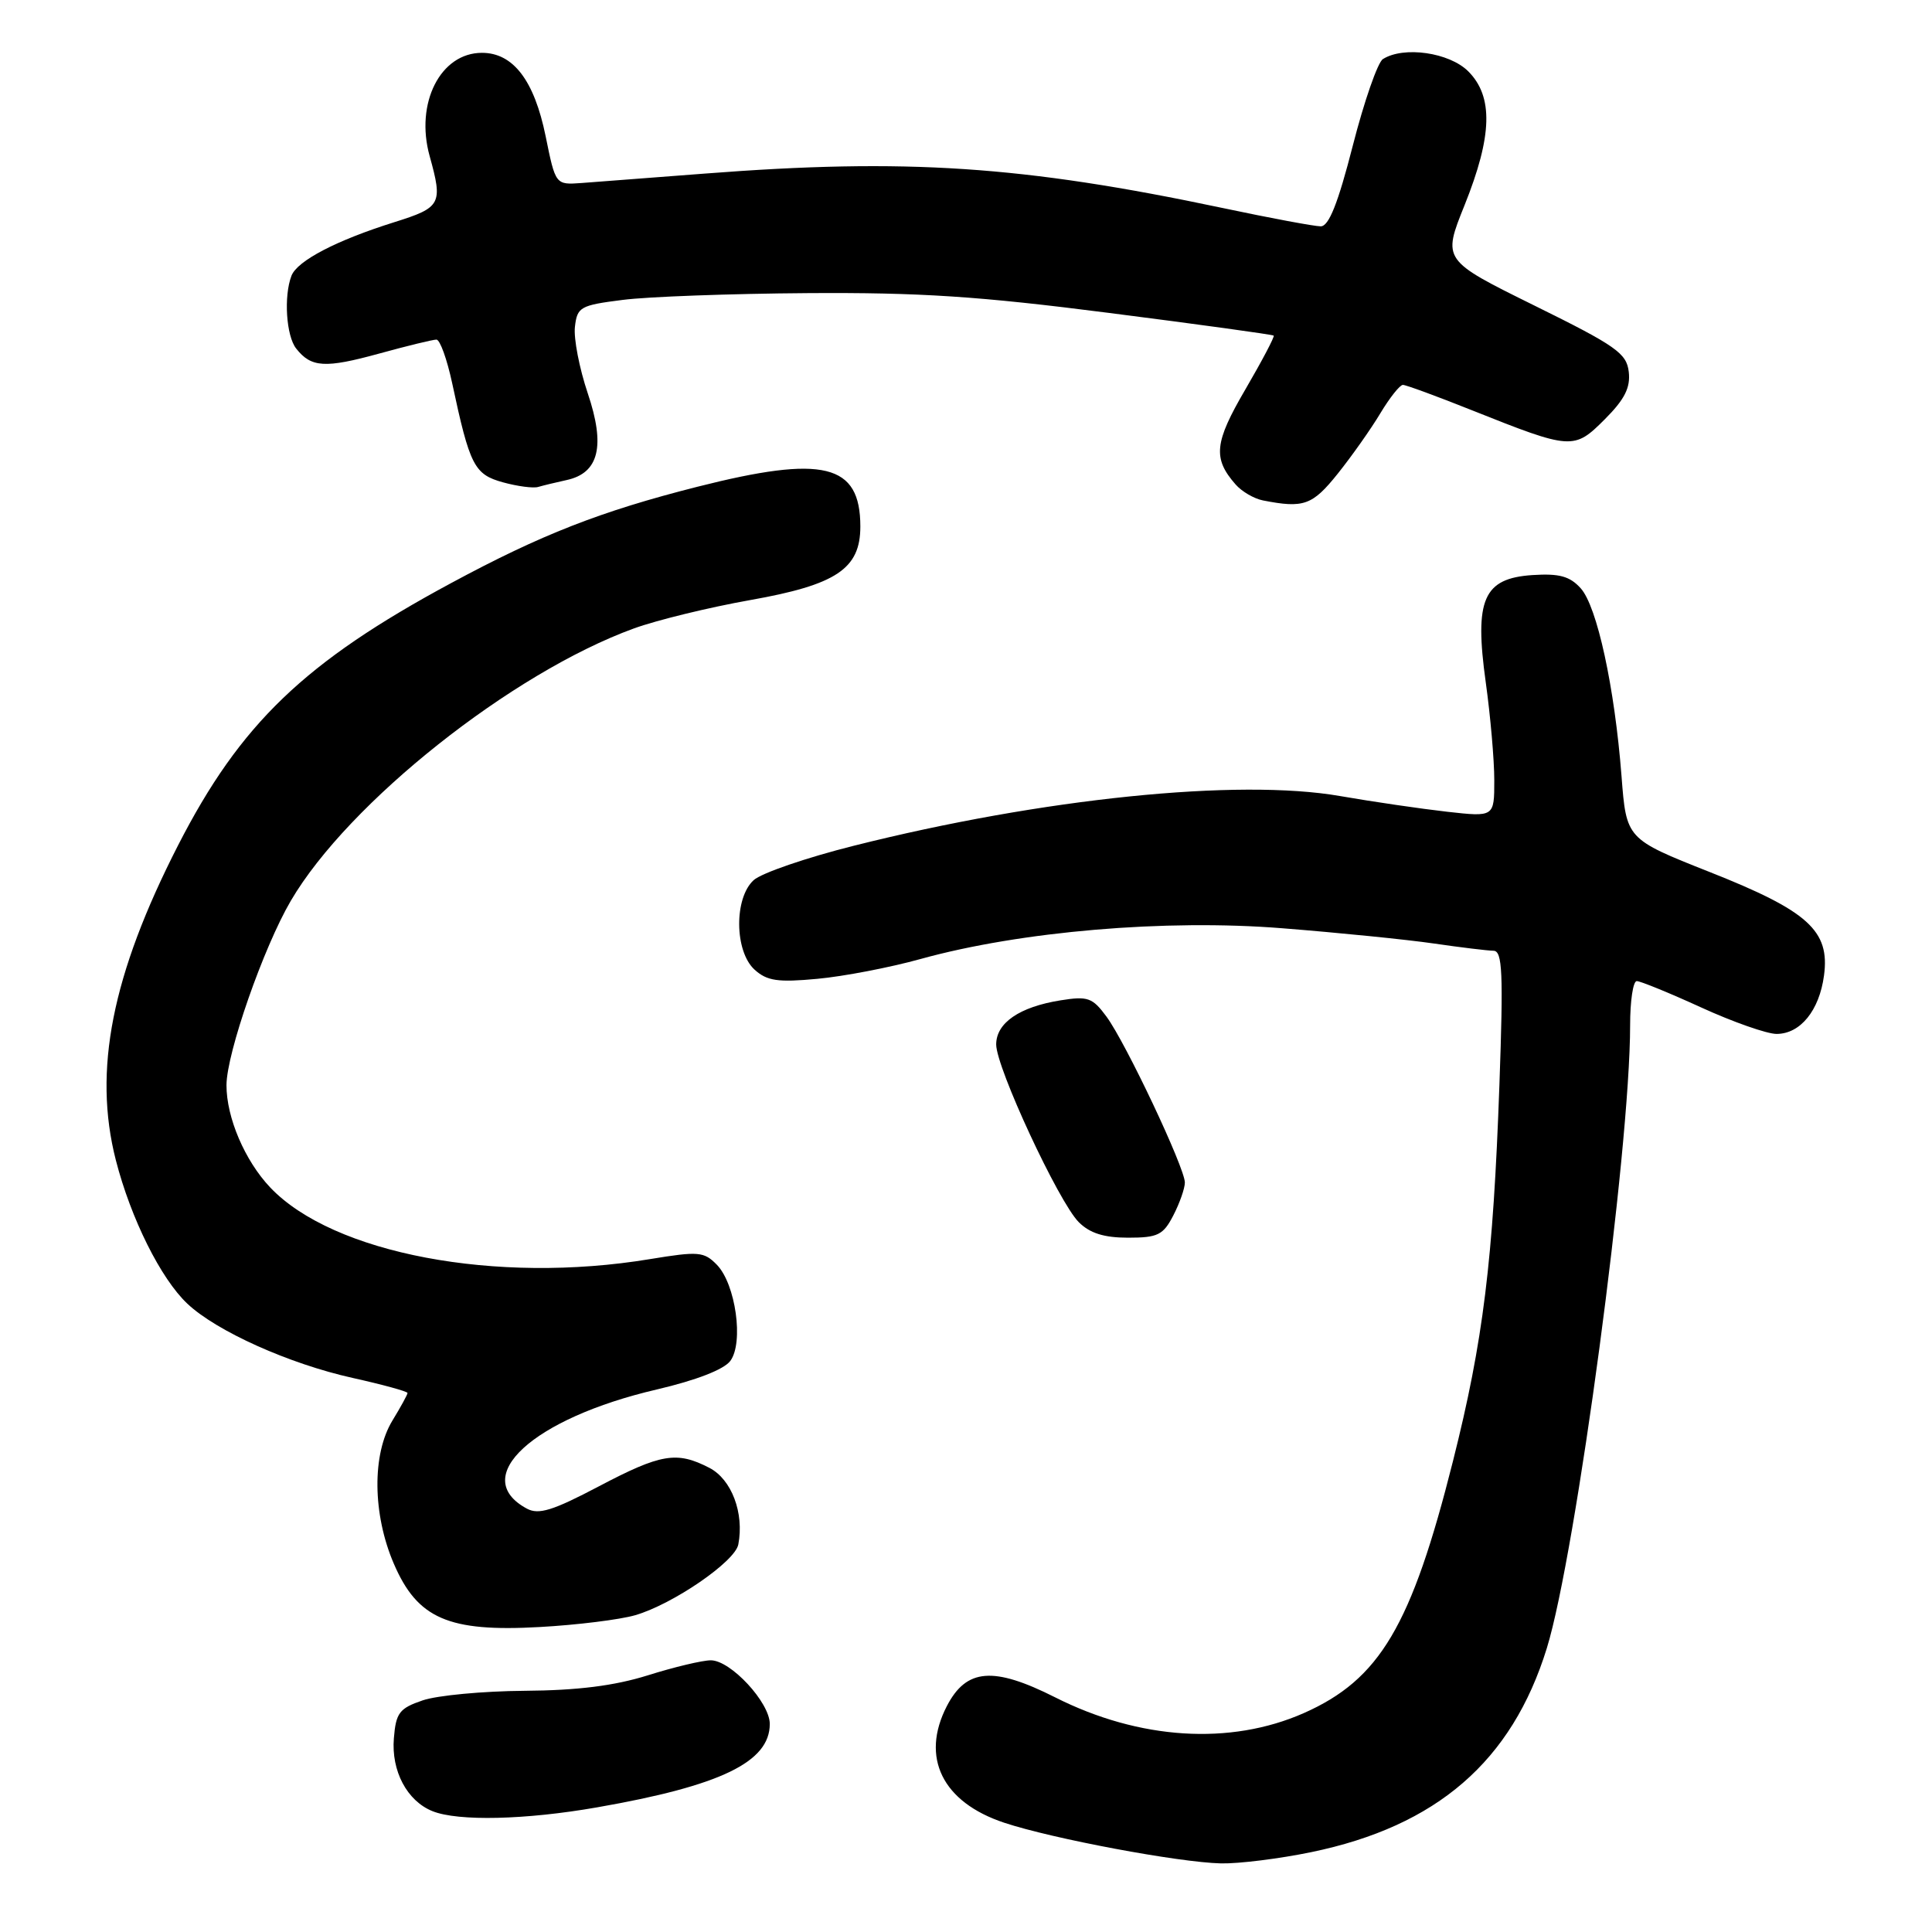 <?xml version="1.0" encoding="UTF-8" standalone="no"?>
<!DOCTYPE svg PUBLIC "-//W3C//DTD SVG 1.1//EN" "http://www.w3.org/Graphics/SVG/1.1/DTD/svg11.dtd" >
<svg xmlns="http://www.w3.org/2000/svg" xmlns:xlink="http://www.w3.org/1999/xlink" version="1.1" viewBox="0 0 256 256">
 <g >
 <path fill="currentColor"
d=" M 173.74 245.42 C 190.39 241.98 200.33 233.37 204.96 218.40 C 208.84 205.82 216.00 152.31 216.00 135.84 C 216.00 132.63 216.39 130.00 216.88 130.00 C 217.36 130.00 221.21 131.57 225.43 133.50 C 229.65 135.43 234.14 137.00 235.40 137.00 C 238.55 137.00 241.07 133.90 241.69 129.26 C 242.49 123.32 239.60 120.71 226.50 115.53 C 215.50 111.17 215.50 111.17 214.86 102.84 C 213.95 91.07 211.62 80.34 209.45 77.95 C 208.01 76.35 206.61 75.97 203.06 76.20 C 196.55 76.63 195.34 79.42 196.87 90.41 C 197.49 94.86 198.00 100.70 198.00 103.38 C 198.00 108.26 198.00 108.26 191.75 107.56 C 188.31 107.17 181.93 106.24 177.56 105.48 C 164.06 103.13 138.11 105.78 113.12 112.07 C 106.86 113.64 100.89 115.69 99.87 116.62 C 97.25 118.99 97.32 126.07 99.99 128.49 C 101.64 129.98 103.07 130.19 108.30 129.70 C 111.78 129.38 117.92 128.20 121.95 127.08 C 135.22 123.40 154.47 121.76 169.92 123.00 C 177.39 123.59 186.43 124.50 190.00 125.02 C 193.57 125.54 197.13 125.97 197.90 125.98 C 199.08 126.00 199.21 128.88 198.68 143.75 C 197.85 167.04 196.54 177.68 192.52 193.63 C 187.02 215.47 182.83 222.54 172.75 227.00 C 163.00 231.30 150.97 230.54 139.82 224.91 C 131.63 220.78 128.05 221.07 125.46 226.07 C 121.95 232.87 124.87 238.80 133.06 241.52 C 139.47 243.65 156.19 246.78 161.79 246.91 C 164.15 246.96 169.53 246.29 173.74 245.42 Z  M 79.14 239.48 C 95.50 236.62 102.00 233.48 102.00 228.43 C 102.00 225.59 96.82 220.00 94.19 220.00 C 93.08 220.00 89.33 220.89 85.84 221.99 C 81.39 223.38 76.52 223.99 69.50 224.04 C 64.00 224.08 57.92 224.65 56.00 225.31 C 52.92 226.36 52.46 226.96 52.19 230.33 C 51.83 234.66 53.93 238.63 57.31 239.99 C 60.69 241.35 69.63 241.15 79.14 239.48 Z  M 84.18 214.02 C 89.18 212.56 97.40 206.92 97.83 204.65 C 98.63 200.49 96.94 196.02 94.00 194.50 C 89.67 192.26 87.59 192.61 79.31 196.97 C 73.27 200.15 71.38 200.74 69.83 199.91 C 62.07 195.75 70.58 187.94 87.04 184.11 C 92.25 182.89 95.92 181.47 96.77 180.33 C 98.57 177.91 97.48 170.15 94.99 167.59 C 93.28 165.84 92.57 165.78 86.12 166.84 C 65.76 170.21 44.13 166.12 35.80 157.34 C 32.44 153.79 30.00 148.08 30.01 143.78 C 30.03 139.53 34.92 125.52 38.54 119.35 C 46.15 106.36 67.84 89.15 84.00 83.27 C 87.03 82.17 93.96 80.48 99.42 79.51 C 110.82 77.49 114.00 75.37 114.00 69.77 C 114.00 61.44 109.13 60.26 92.40 64.50 C 79.58 67.75 71.71 70.83 59.78 77.26 C 40.36 87.72 31.85 95.89 23.60 112.00 C 14.82 129.16 12.31 141.86 15.35 153.73 C 17.34 161.47 21.31 169.44 24.83 172.75 C 28.69 176.39 38.30 180.71 46.71 182.58 C 50.72 183.47 54.00 184.37 54.00 184.58 C 54.00 184.78 53.10 186.43 52.00 188.23 C 49.28 192.69 49.36 200.63 52.18 207.19 C 55.31 214.48 59.43 216.27 71.50 215.59 C 76.45 215.32 82.15 214.61 84.18 214.02 Z  M 155.47 161.05 C 156.31 159.43 157.00 157.46 157.00 156.69 C 157.00 154.75 149.16 138.15 146.61 134.70 C 144.76 132.19 144.14 131.97 140.53 132.55 C 135.08 133.42 132.00 135.54 132.00 138.40 C 132.00 141.46 140.28 159.28 142.94 161.94 C 144.41 163.41 146.29 164.00 149.47 164.00 C 153.42 164.00 154.13 163.65 155.47 161.05 Z  M 177.27 62.75 C 179.14 60.41 181.68 56.81 182.91 54.75 C 184.15 52.69 185.49 51.00 185.89 51.00 C 186.29 51.00 190.41 52.51 195.06 54.37 C 208.23 59.62 208.56 59.64 212.63 55.57 C 215.27 52.93 216.06 51.37 215.82 49.28 C 215.54 46.81 214.15 45.83 203.32 40.49 C 191.13 34.47 191.13 34.47 194.07 27.17 C 197.75 17.99 197.89 12.80 194.55 9.45 C 192.04 6.95 186.00 6.08 183.24 7.83 C 182.55 8.27 180.75 13.44 179.25 19.31 C 177.29 26.95 176.08 30.00 175.00 29.99 C 174.18 29.99 168.32 28.90 162.00 27.56 C 135.50 21.96 120.03 20.94 93.40 23.00 C 86.30 23.55 78.95 24.11 77.06 24.25 C 73.61 24.50 73.61 24.50 72.30 18.05 C 70.79 10.65 68.00 7.00 63.86 7.00 C 58.36 7.00 54.98 13.66 56.93 20.68 C 58.70 27.05 58.46 27.49 52.25 29.44 C 44.60 31.84 39.39 34.55 38.62 36.54 C 37.58 39.25 37.92 44.52 39.25 46.19 C 41.24 48.71 43.07 48.82 50.24 46.85 C 53.94 45.83 57.36 45.00 57.83 45.00 C 58.30 45.00 59.23 47.59 59.91 50.75 C 62.25 61.71 62.84 62.86 66.64 63.91 C 68.57 64.44 70.68 64.72 71.32 64.52 C 71.97 64.33 73.66 63.92 75.08 63.61 C 79.37 62.68 80.24 59.10 77.88 52.11 C 76.77 48.82 76.00 44.85 76.18 43.31 C 76.48 40.68 76.88 40.45 82.50 39.74 C 85.80 39.31 96.83 38.91 107.00 38.84 C 121.89 38.74 129.69 39.25 147.00 41.47 C 158.82 42.98 168.62 44.33 168.77 44.47 C 168.92 44.60 167.23 47.80 165.03 51.58 C 160.90 58.64 160.68 60.73 163.72 64.19 C 164.54 65.13 166.17 66.08 167.35 66.31 C 172.76 67.37 173.90 66.96 177.27 62.75 Z "/>
</g>
</svg>